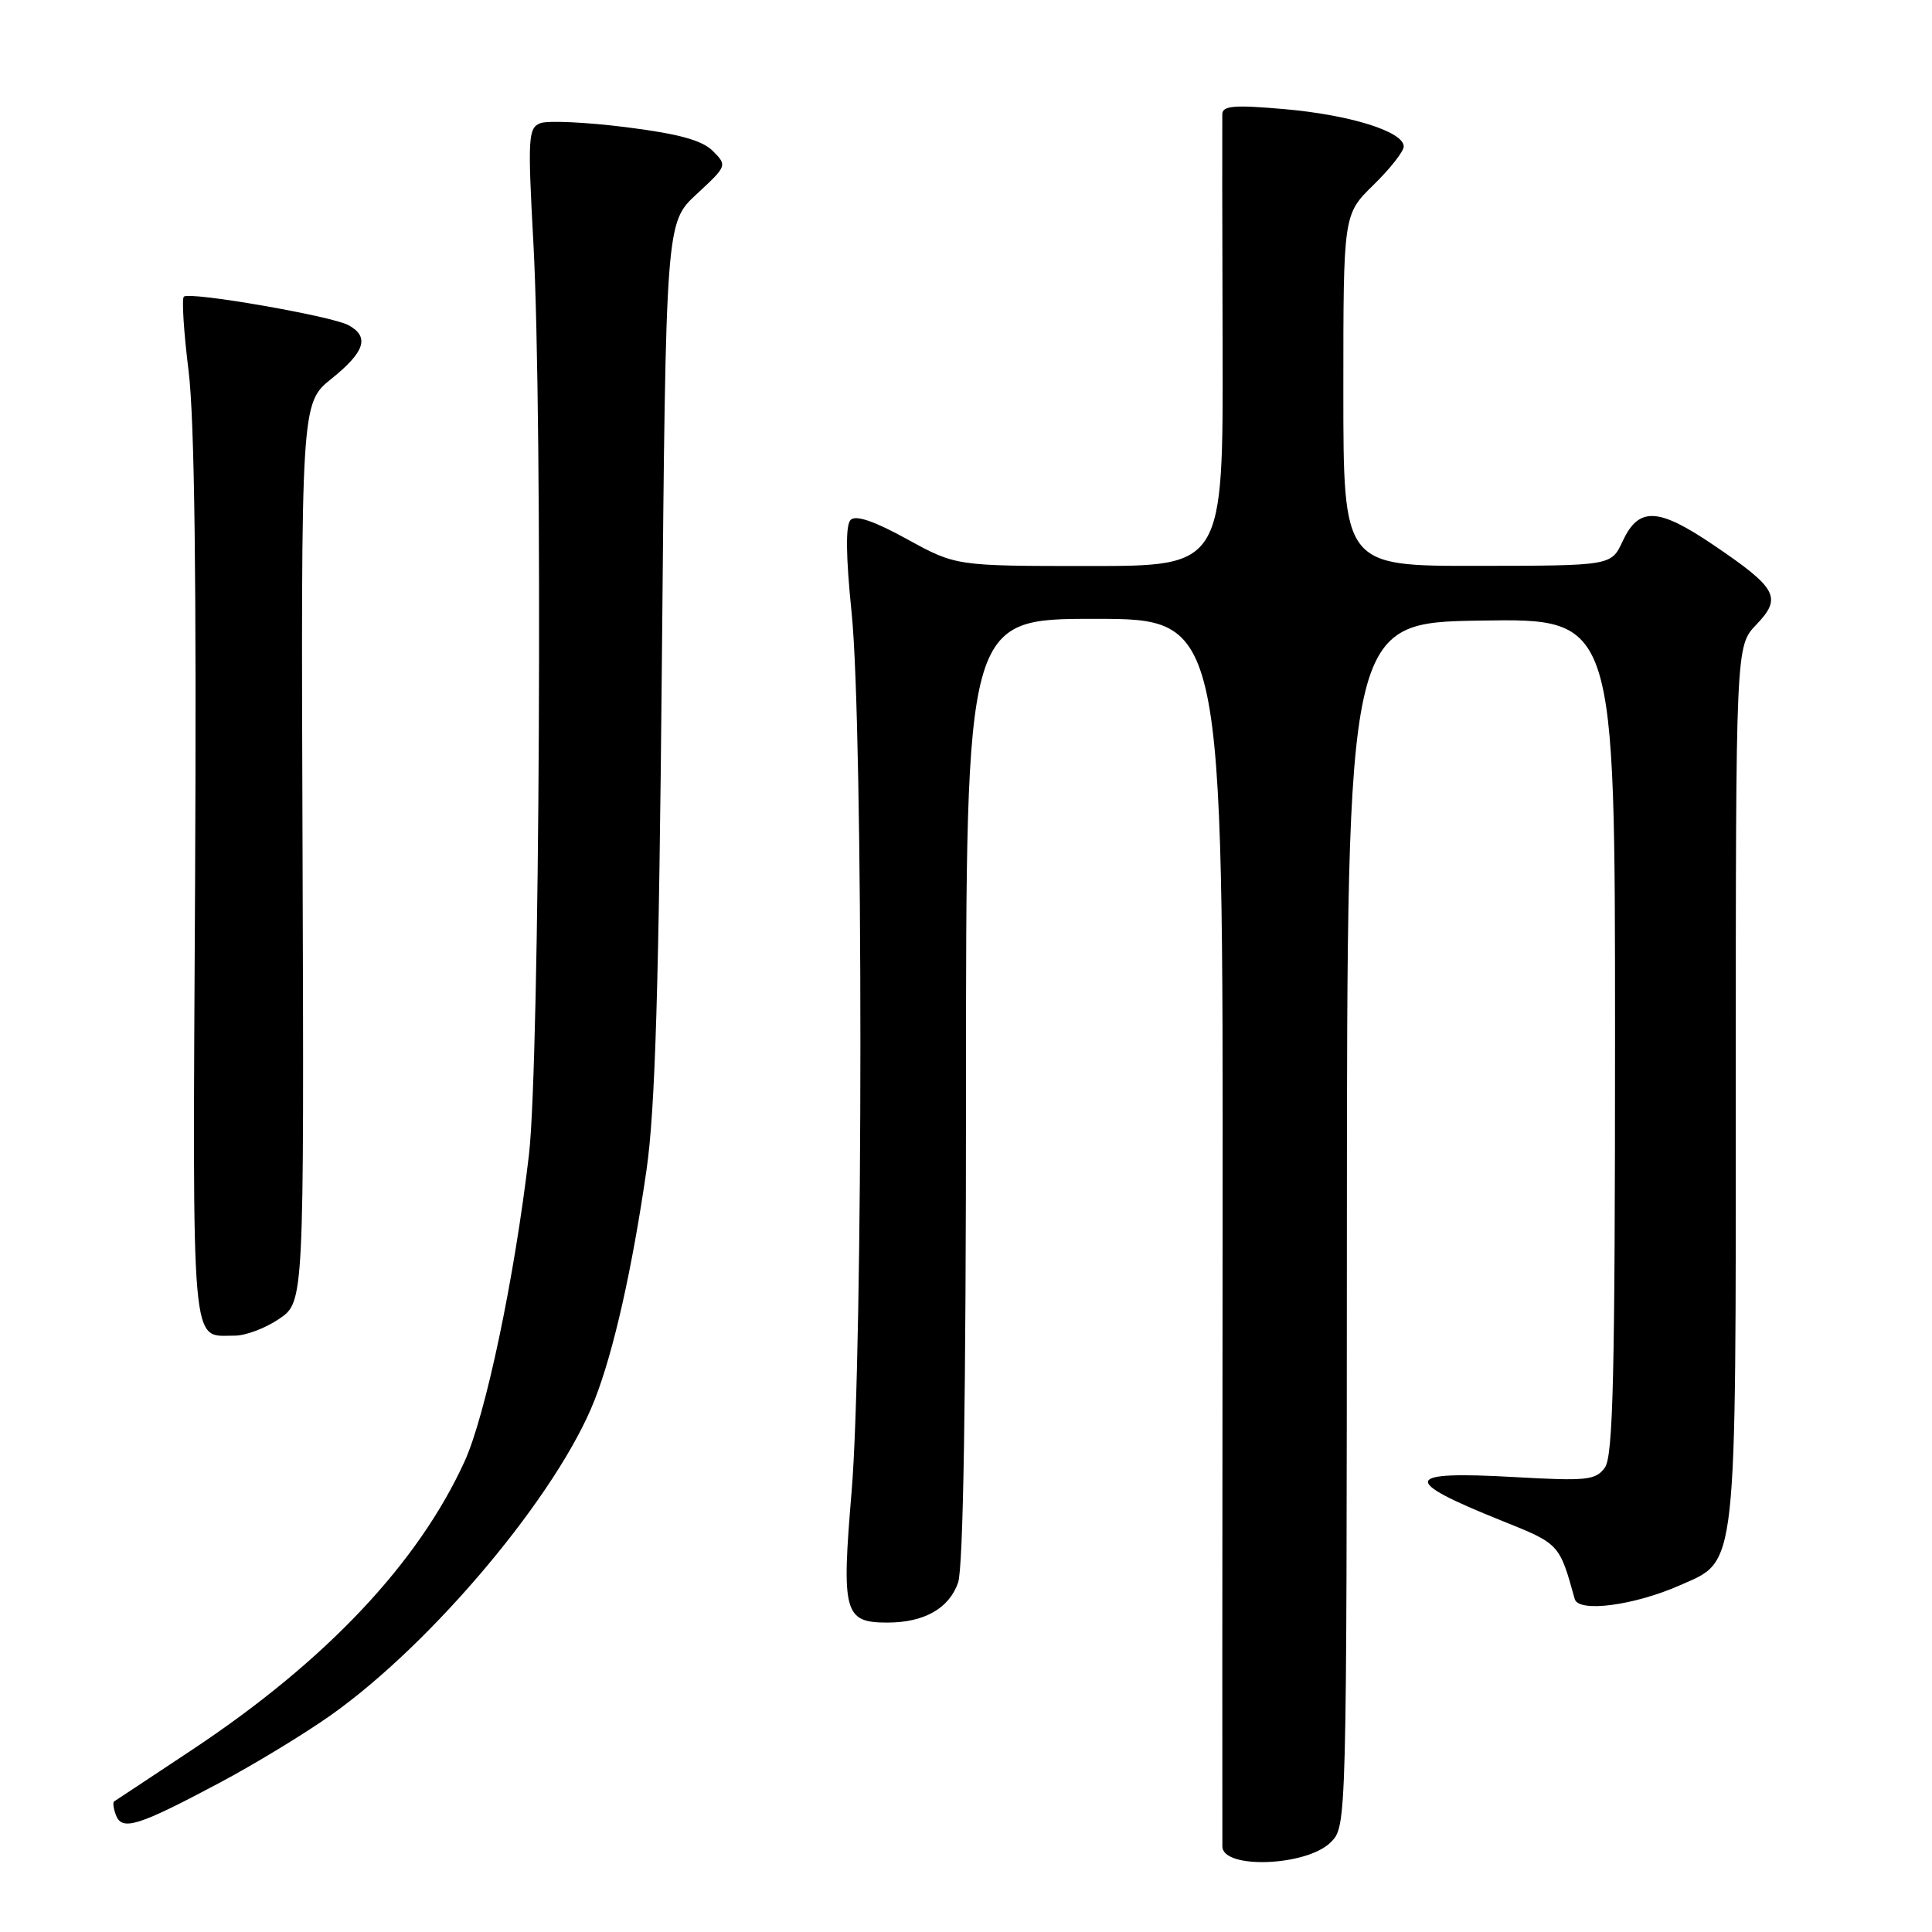<?xml version="1.0" encoding="UTF-8" standalone="no"?>
<!DOCTYPE svg PUBLIC "-//W3C//DTD SVG 1.1//EN" "http://www.w3.org/Graphics/SVG/1.1/DTD/svg11.dtd" >
<svg xmlns="http://www.w3.org/2000/svg" xmlns:xlink="http://www.w3.org/1999/xlink" version="1.1" viewBox="0 0 256 256">
 <g >
 <path fill="currentColor"
d=" M 176.33 244.11 C 178.44 242.01 178.44 242.01 178.47 162.25 C 178.50 82.50 178.50 82.50 196.25 82.23 C 214.00 81.95 214.00 81.95 214.00 137.29 C 214.00 182.22 213.75 192.97 212.65 194.47 C 211.43 196.14 210.26 196.26 200.67 195.72 C 185.87 194.88 185.52 196.10 198.98 201.50 C 206.66 204.58 206.62 204.54 208.66 211.88 C 209.16 213.71 216.53 212.74 222.62 210.05 C 230.25 206.68 230.00 208.90 230.00 143.34 C 230.00 85.61 230.00 85.61 232.72 82.77 C 236.17 79.17 235.51 77.95 227.02 72.20 C 219.68 67.23 217.14 67.13 215.00 71.73 C 213.50 74.96 213.50 74.96 195.75 74.98 C 178.00 75.00 178.00 75.00 178.00 51.70 C 178.00 28.41 178.00 28.41 182.00 24.50 C 184.20 22.35 186.00 20.06 186.00 19.41 C 186.00 17.44 178.90 15.22 170.19 14.46 C 163.56 13.88 161.99 14.00 161.96 15.12 C 161.94 15.88 161.95 29.66 162.00 45.75 C 162.08 75.00 162.08 75.00 144.37 75.00 C 126.67 75.00 126.67 75.00 120.19 71.44 C 115.83 69.04 113.39 68.21 112.71 68.89 C 112.03 69.57 112.07 73.61 112.85 81.26 C 114.40 96.51 114.39 179.23 112.84 197.68 C 111.49 213.70 111.85 215.00 117.58 215.00 C 122.45 215.00 125.76 213.13 126.95 209.71 C 127.64 207.73 128.00 185.31 128.00 144.35 C 128.00 82.00 128.00 82.00 145.03 82.00 C 162.07 82.00 162.07 82.00 162.00 162.75 C 161.96 207.16 161.95 244.03 161.97 244.68 C 162.05 247.72 173.17 247.28 176.33 244.11 Z  M 29.00 236.28 C 33.67 233.80 40.37 229.73 43.88 227.24 C 57.45 217.62 73.96 197.87 78.79 185.50 C 81.32 179.05 83.76 168.19 85.67 155.00 C 86.82 147.00 87.31 130.81 87.71 87.00 C 88.23 29.50 88.23 29.50 92.31 25.72 C 96.35 21.98 96.37 21.93 94.45 20.00 C 93.02 18.58 89.93 17.73 82.94 16.85 C 77.68 16.19 72.58 15.95 71.61 16.32 C 69.99 16.94 69.91 18.16 70.68 32.25 C 71.94 55.72 71.53 140.66 70.09 153.00 C 68.19 169.27 64.35 187.56 61.54 193.69 C 55.38 207.14 43.21 220.04 25.63 231.74 C 20.06 235.44 15.33 238.57 15.13 238.69 C 14.92 238.82 15.03 239.64 15.37 240.53 C 16.18 242.63 18.28 241.98 29.00 236.28 Z  M 37.00 174.75 C 40.29 172.50 40.29 172.50 40.09 112.97 C 39.88 53.43 39.88 53.43 43.94 50.17 C 48.37 46.61 49.00 44.61 46.16 43.08 C 43.85 41.85 25.07 38.60 24.36 39.31 C 24.07 39.60 24.35 44.03 24.99 49.17 C 25.78 55.55 26.05 76.93 25.85 116.80 C 25.52 180.33 25.22 176.95 31.10 176.98 C 32.53 176.99 35.19 175.99 37.00 174.75 Z "/>
</g>
</svg>